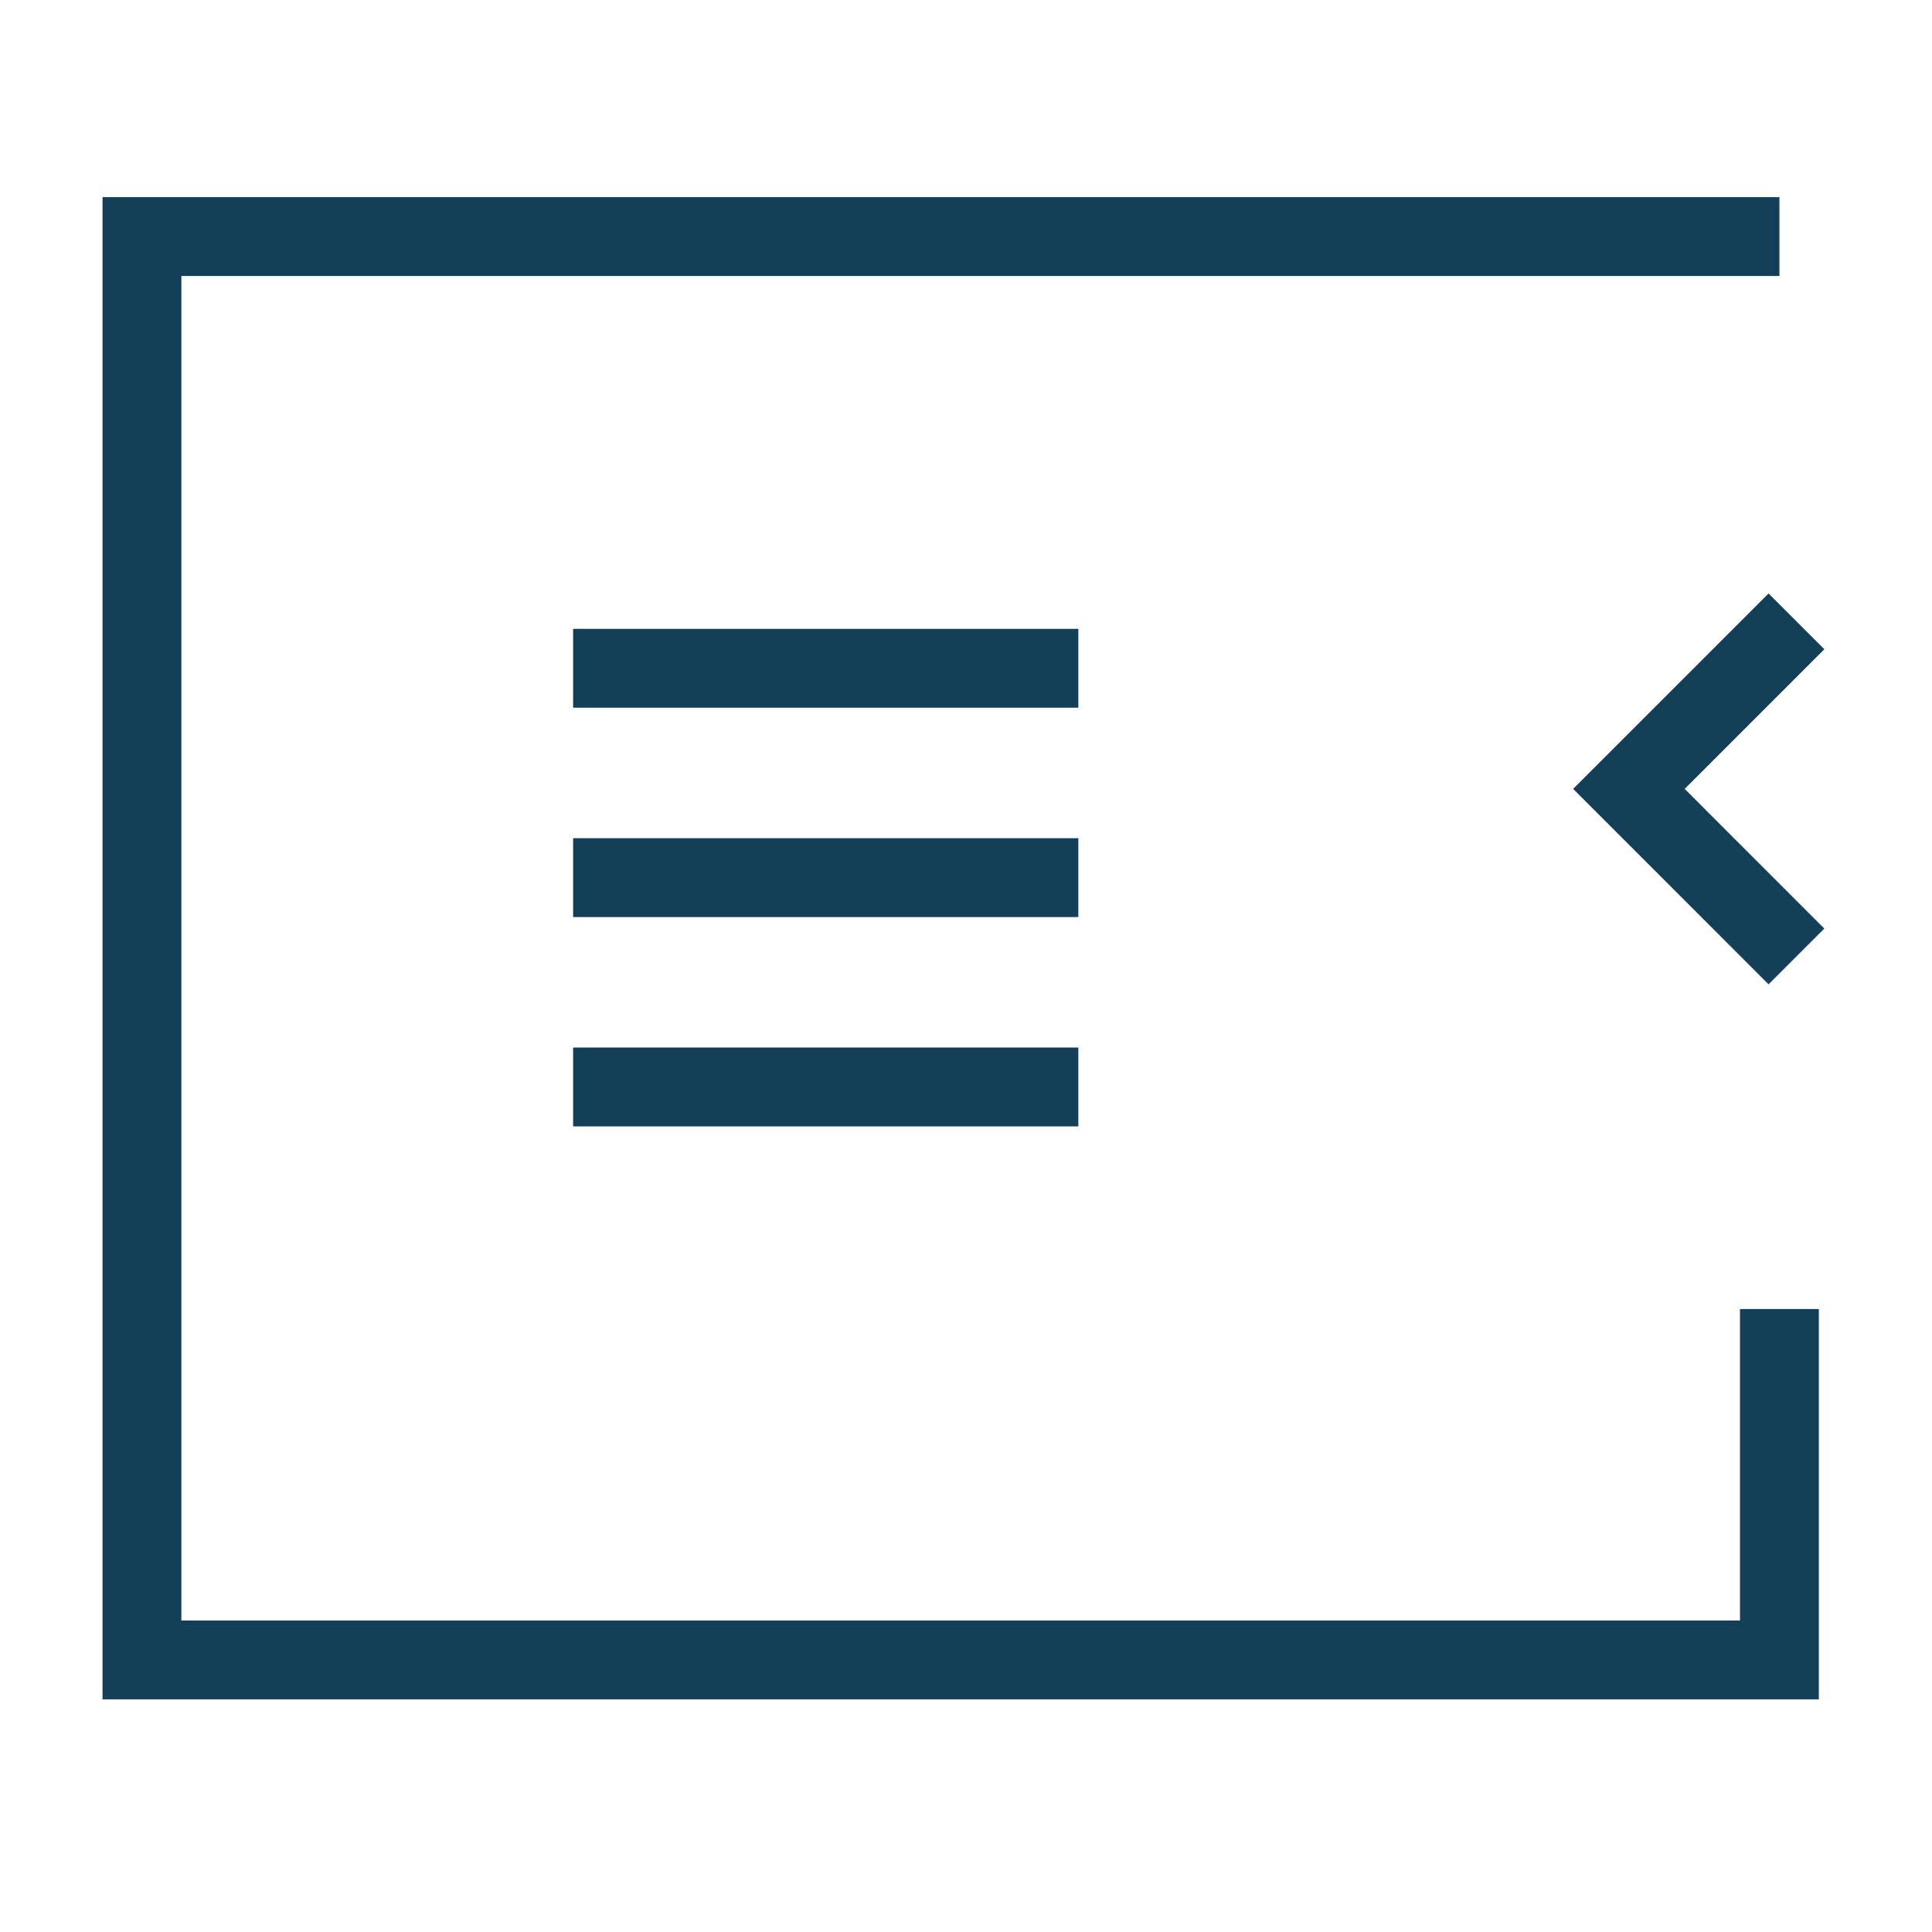 <svg xmlns="http://www.w3.org/2000/svg" width="49" height="49" viewBox="0 0 49 49"><defs><style>.a,.b{fill:none;}.a{stroke:#143f59;stroke-width:2px;}</style></defs><g transform="translate(-26.687 -384.241)"><g transform="translate(-1166.308 377.69)"><path class="a" d="M1155.531-35.823h12.813" transform="translate(52 59.323)"/><path class="a" d="M1155.531-35.823h12.813" transform="translate(52 64.633)"/><path class="a" d="M1155.531-35.823h12.813" transform="translate(52 69.942)"/></g><path class="a" d="M7357.817,385.241h-41.53v36.1h41.53v-8.9" transform="translate(-7286 5)"/><path class="a" d="M129.249,485.128,125,480.878l4.249-4.249" transform="translate(-57 -76.629)"/></g><rect class="b" width="49" height="49"/></svg>